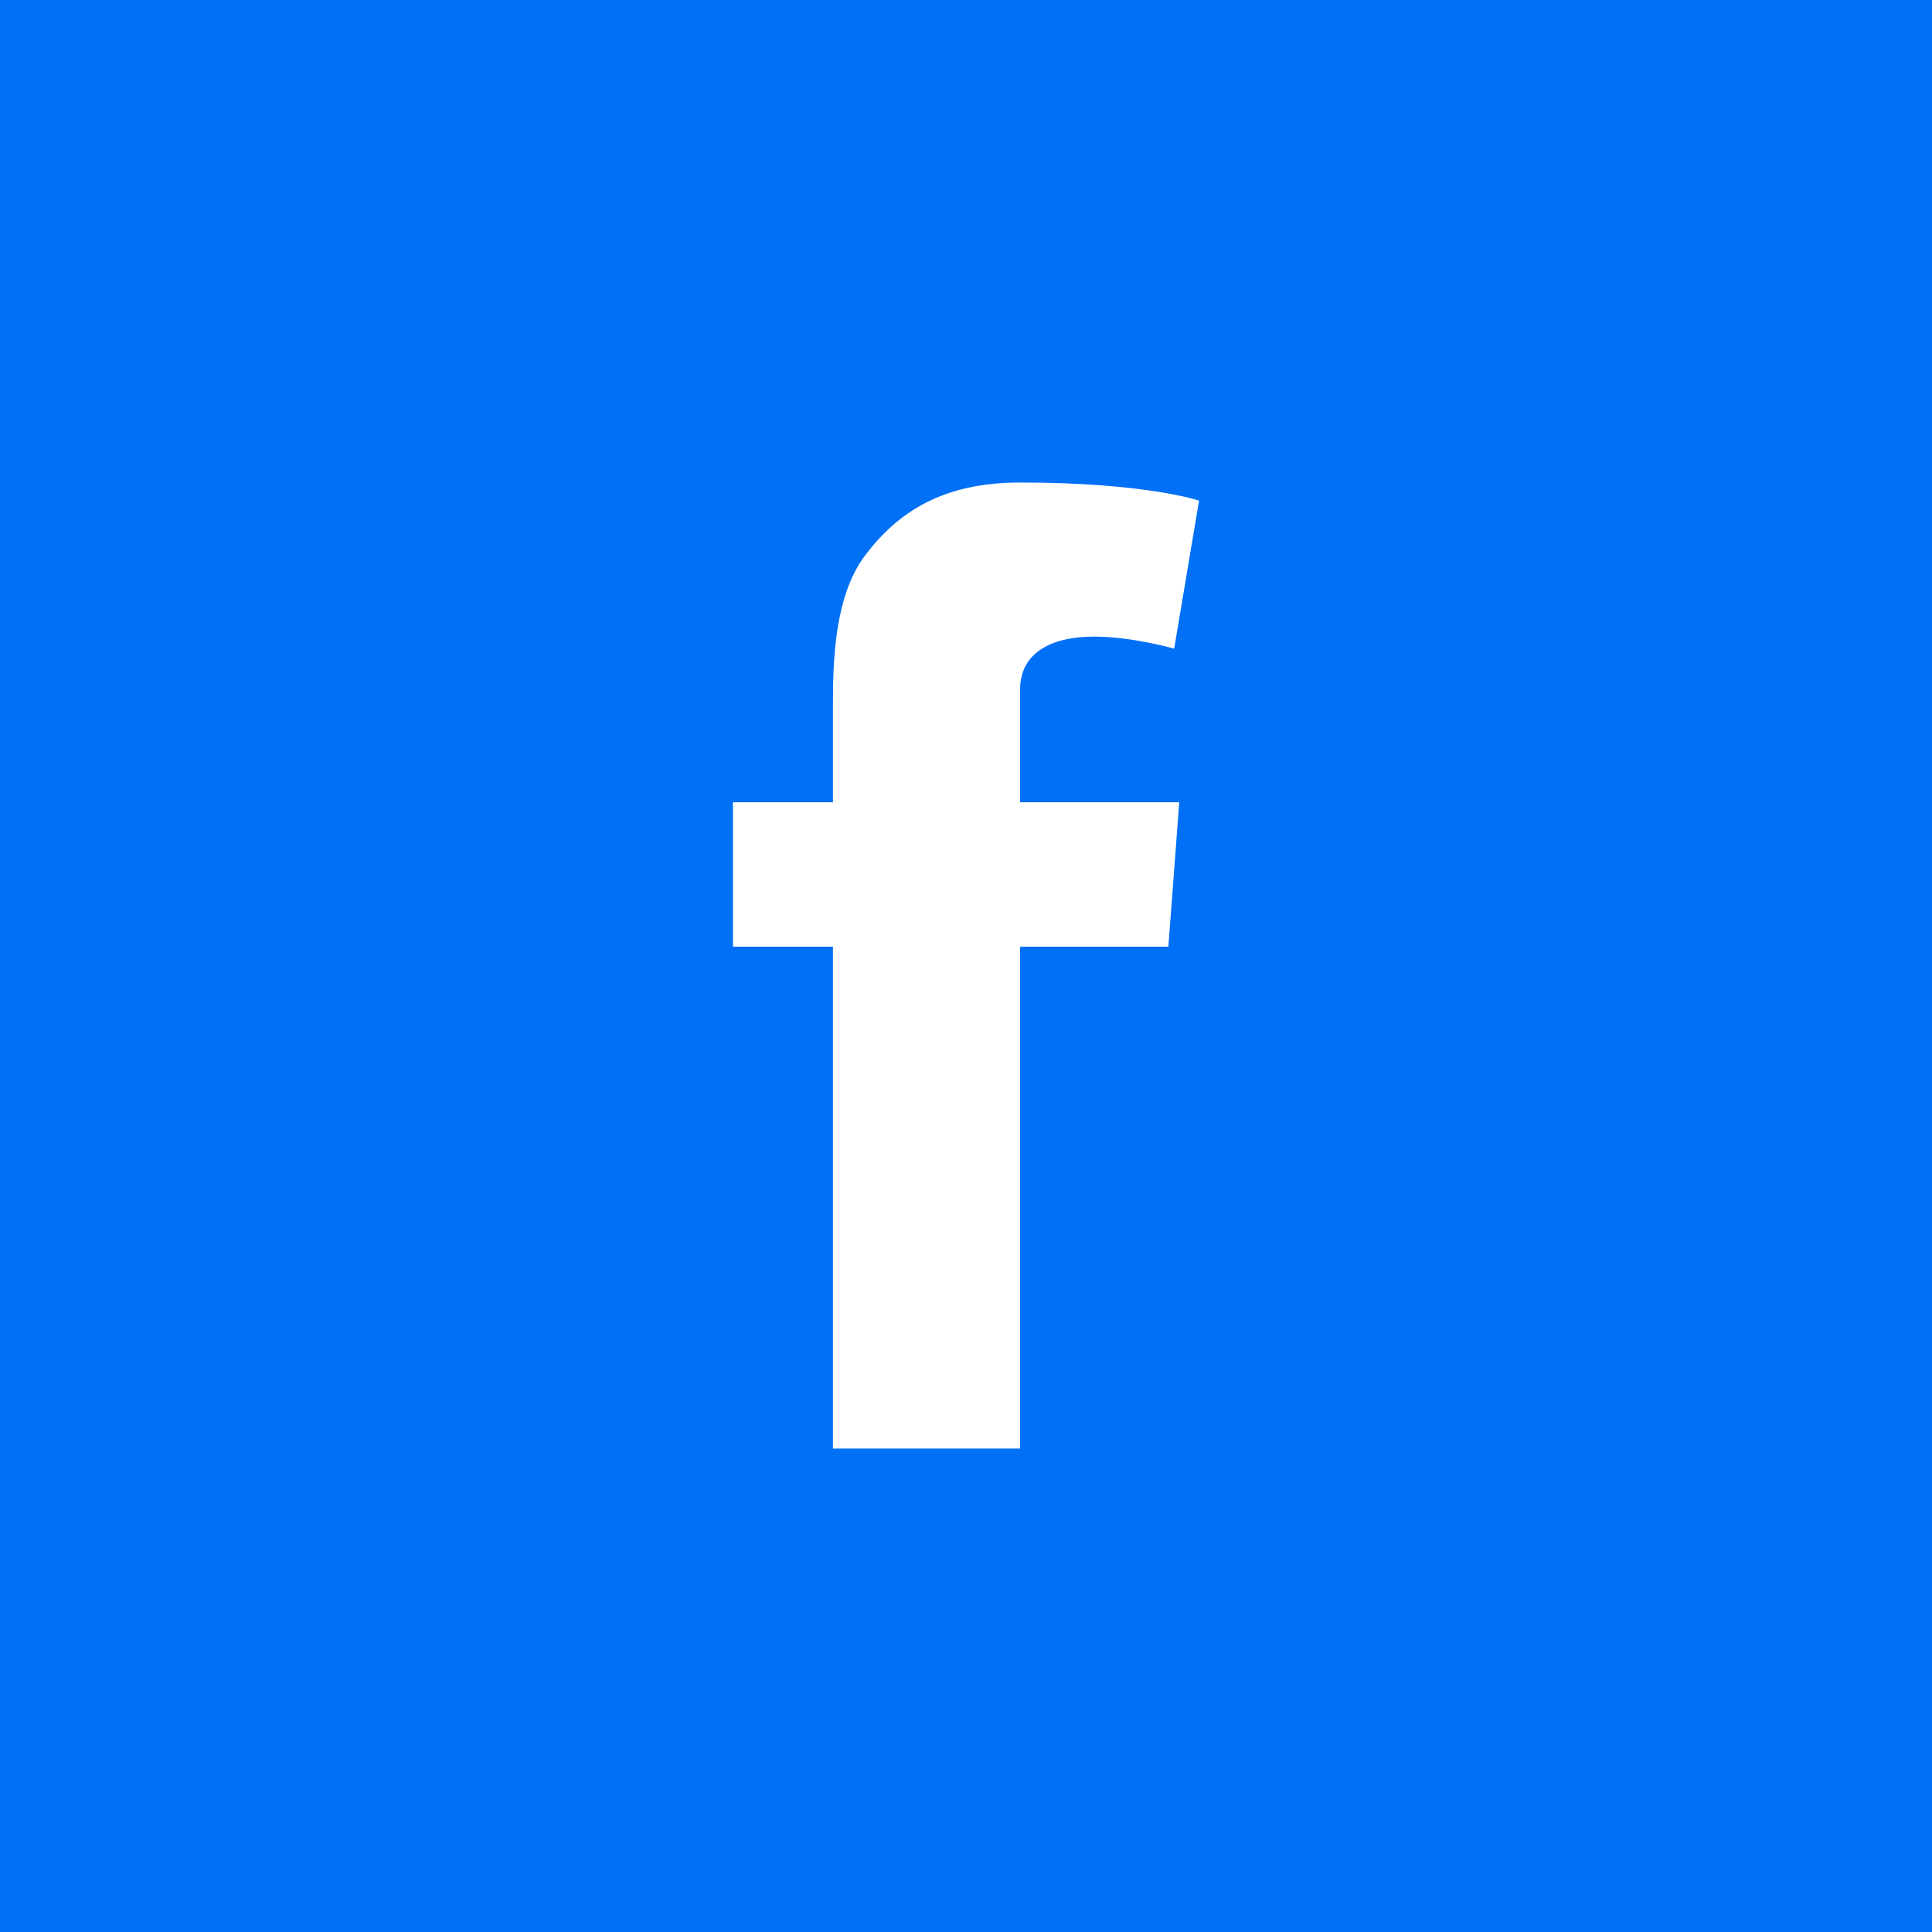 <?xml version="1.0" encoding="UTF-8"?>
<svg id="Layer_1" xmlns="http://www.w3.org/2000/svg" version="1.1" viewBox="0 0 800 800">
  <!-- Generator: Adobe Illustrator 29.1.0, SVG Export Plug-In . SVG Version: 2.1.0 Build 142)  -->
  <defs>
    <style>
      .st0 {
        fill: #0070f7;
      }
    </style>
  </defs>
  <path class="st0" d="M0,0v800h800V0H0ZM488.3,332.2l-4.5,59.8h-61.4v207.8h-77.5v-207.8h-41.4v-59.8h41.4v-40.2c0-17.7.5-45,13.3-62,13.6-18,32.2-30.2,64.2-30.2,52.2,0,74.1,7.5,74.1,7.5l-10.3,61.3s-17.2-5-33.3-5-30.5,5.8-30.5,21.9v46.7h65.9Z"/>
</svg>